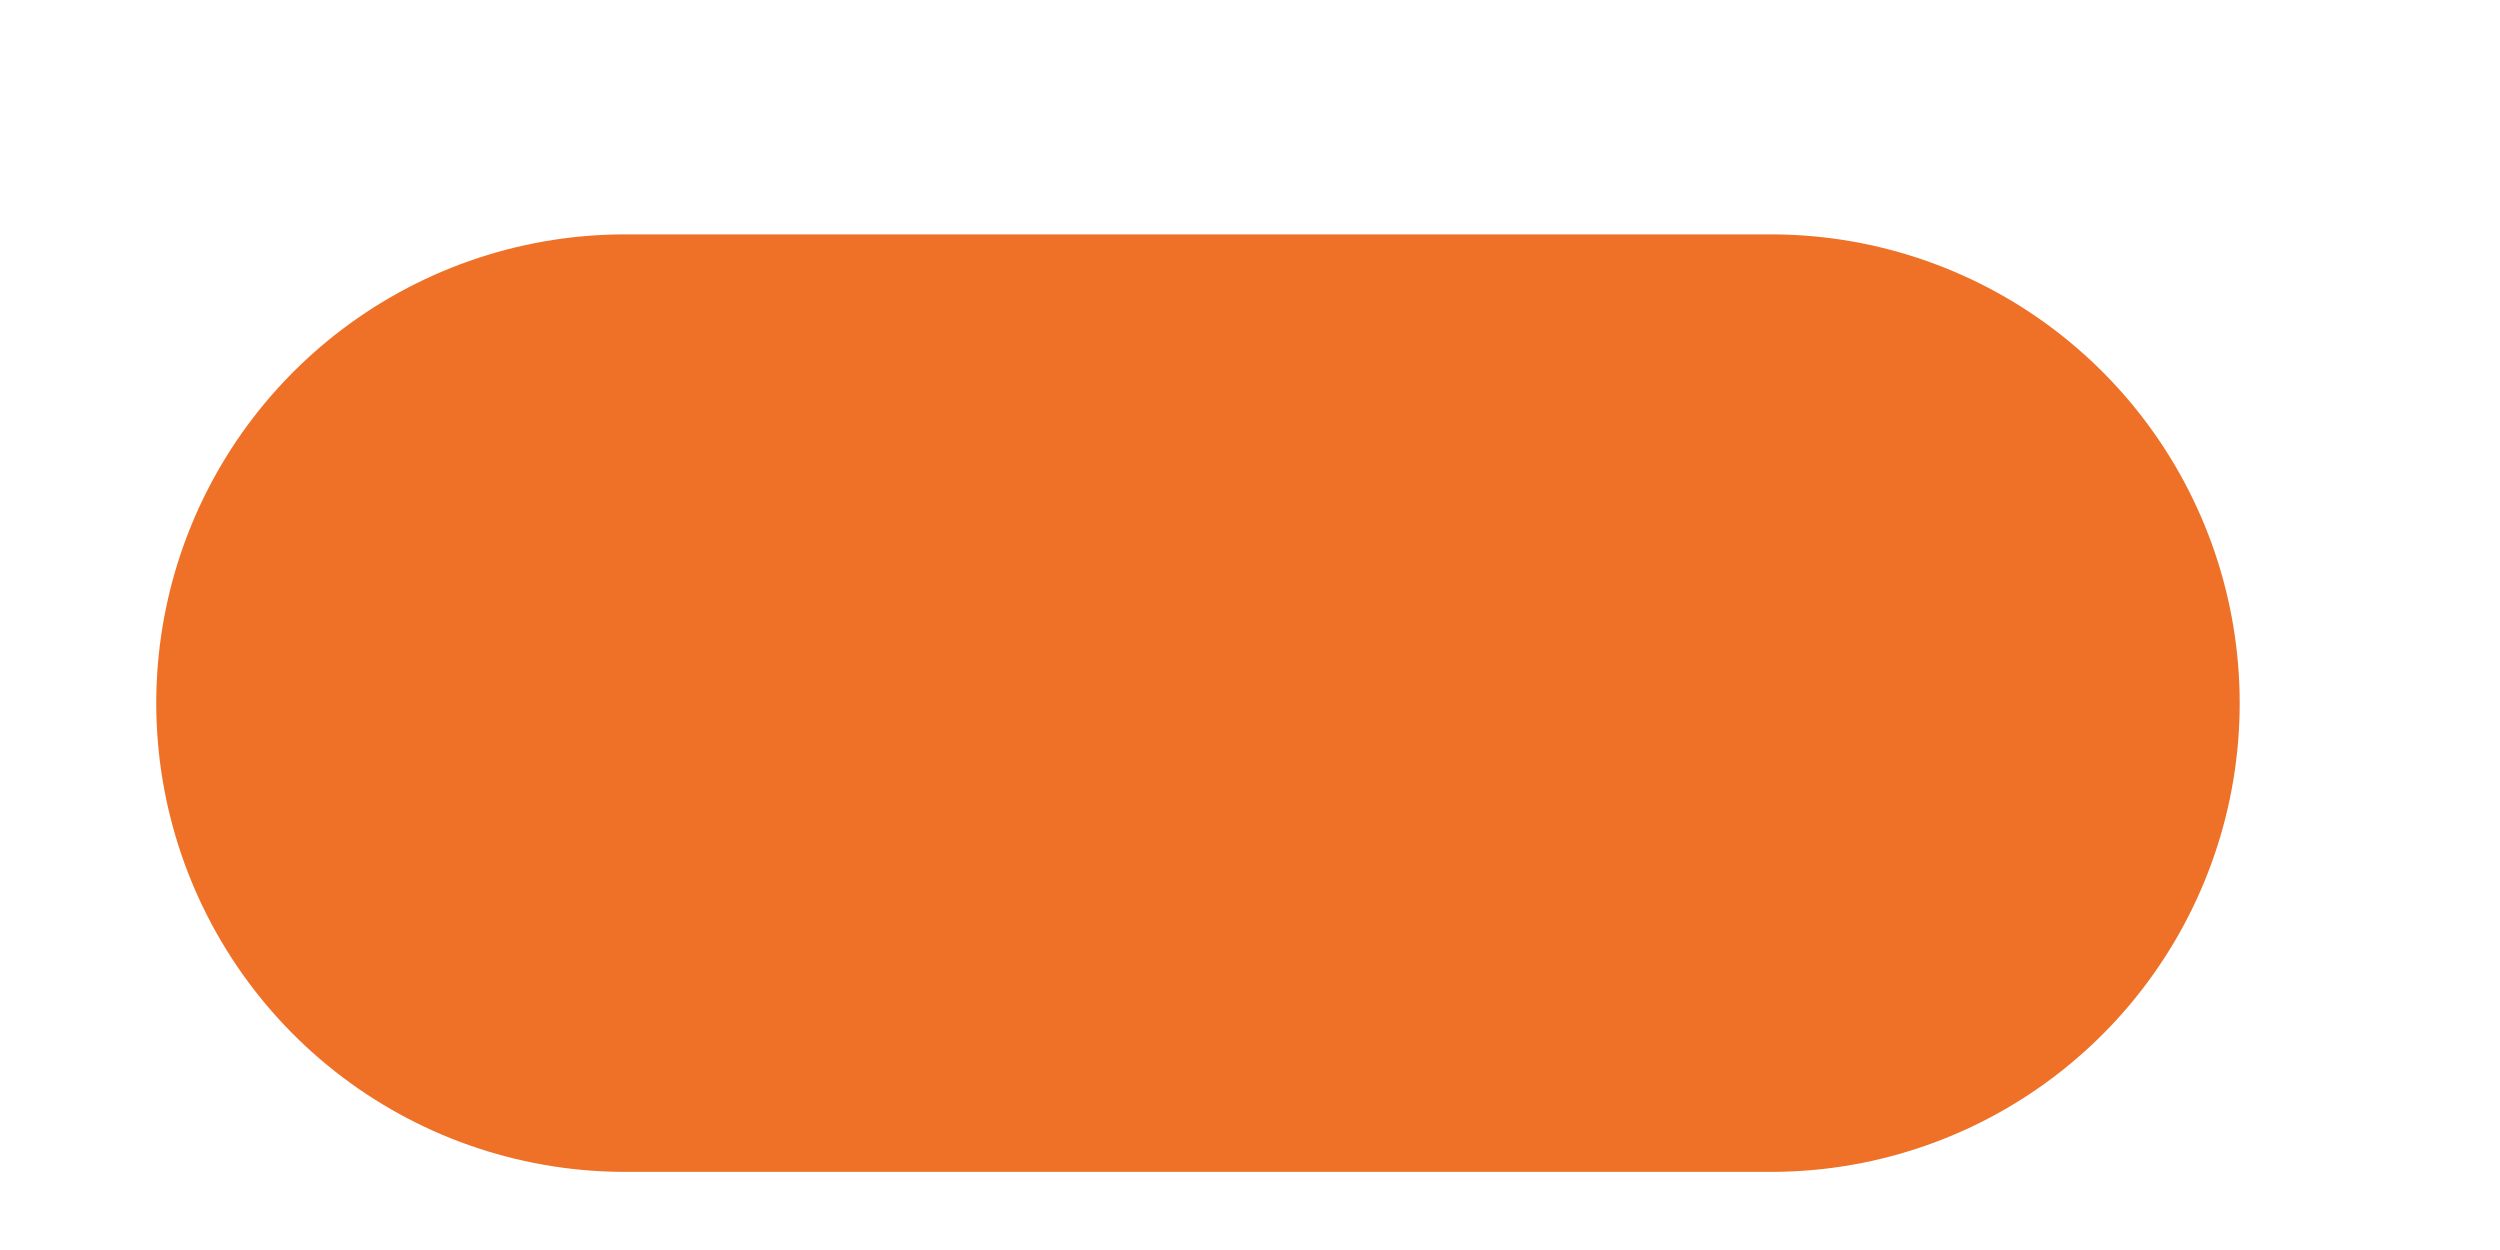 <?xml version="1.0" encoding="UTF-8" standalone="no"?><svg width='8' height='4' viewBox='0 0 8 4' fill='none' xmlns='http://www.w3.org/2000/svg'>
<path d='M2 2.25H5.667' stroke='#EE7127' stroke-width='3' stroke-miterlimit='10' stroke-linecap='round' stroke-linejoin='round'/>
</svg>

